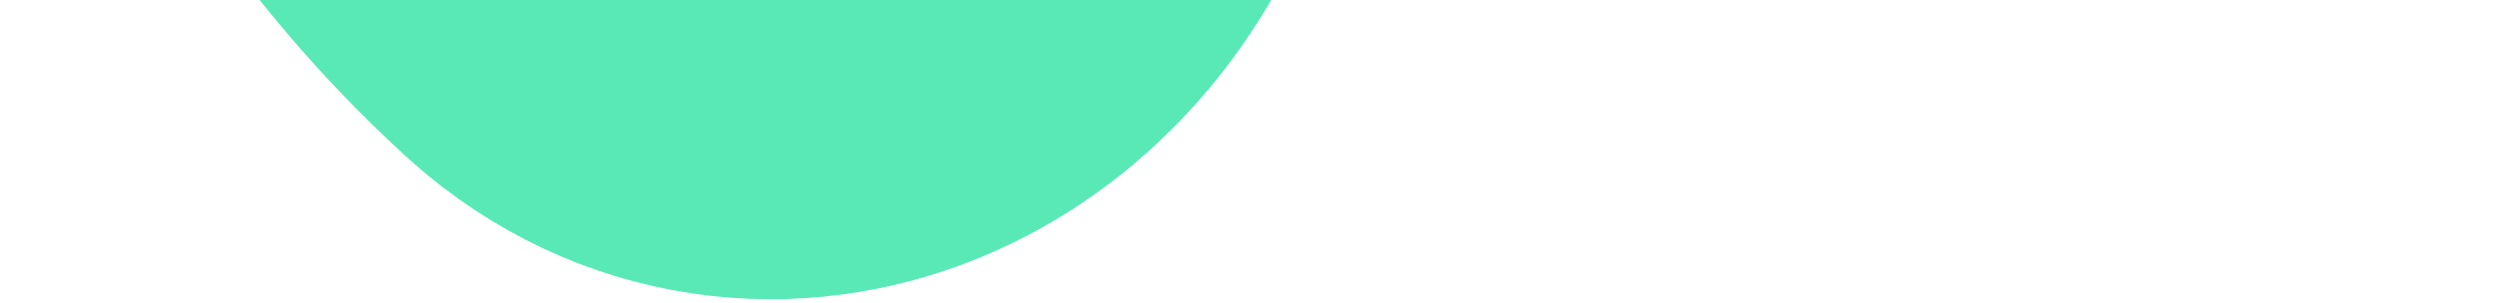 <svg width="379" height="46" viewBox="0 0 379 46" fill="none" xmlns="http://www.w3.org/2000/svg">
<path d="M319.739 -205.586C316.986 -178.542 314.119 -151.57 310.975 -125.407C308.675 -102.821 291.45 -91.124 272.433 -97.804C253.487 -104.597 234.03 -111.083 214.419 -117.824C195.116 -124.053 173.788 -115.115 166.769 -96.312C159.546 -76.69 152.191 -56.361 144.366 -35.538C136.745 -15.536 115.488 -6.711 101.02 -20.315C83.453 -36.516 69.454 -57.099 59.924 -83.231" stroke="#58E9B6" stroke-width="118.258" stroke-miterlimit="10" stroke-linecap="round"/>
</svg>
